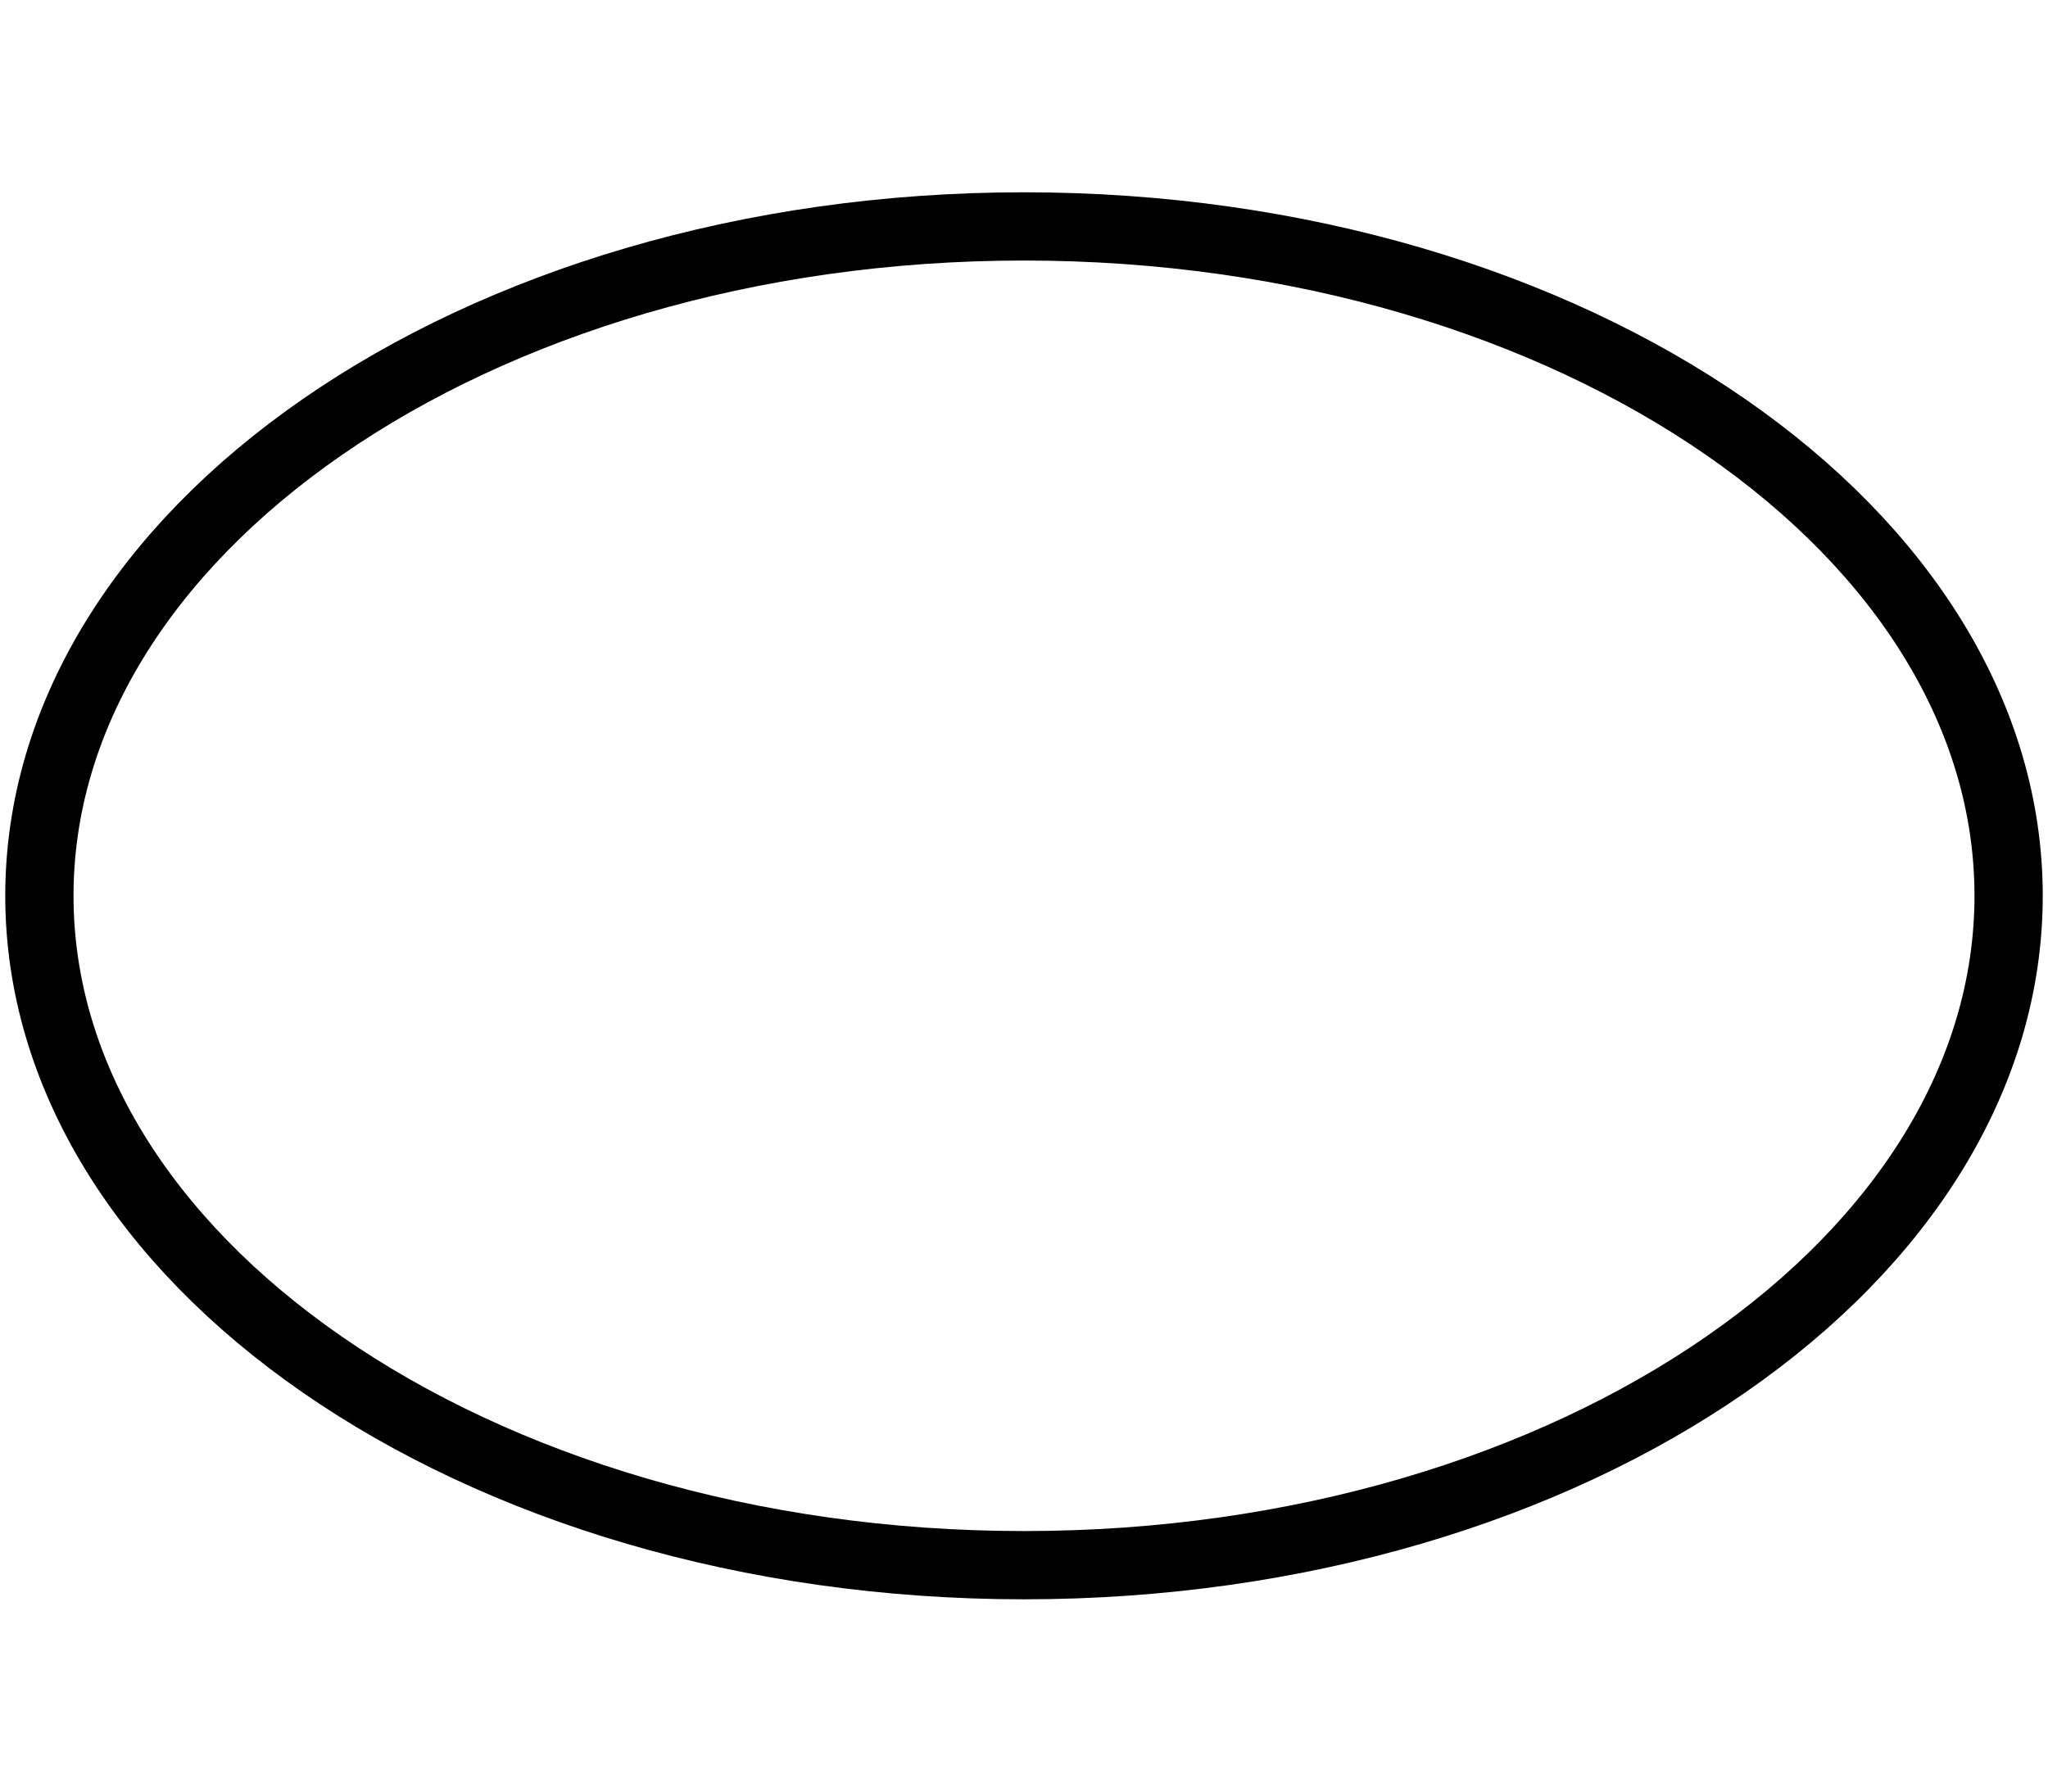 <svg width="64" height="56" viewBox="0 0 78 54" fill="none" xmlns="http://www.w3.org/2000/svg"><path d="M76.5 27c0 6.825-3.994 13.163-10.777 17.859C58.947 49.55 49.503 52.5 39 52.5s-19.947-2.95-26.723-7.641C5.494 40.163 1.5 33.824 1.5 27c0-6.825 3.994-13.163 10.777-17.859C19.053 4.45 28.497 1.5 39 1.5s19.947 2.95 26.723 7.641C72.506 13.837 76.5 20.175 76.5 27z" stroke="#000" stroke-width="2.6"/></svg>